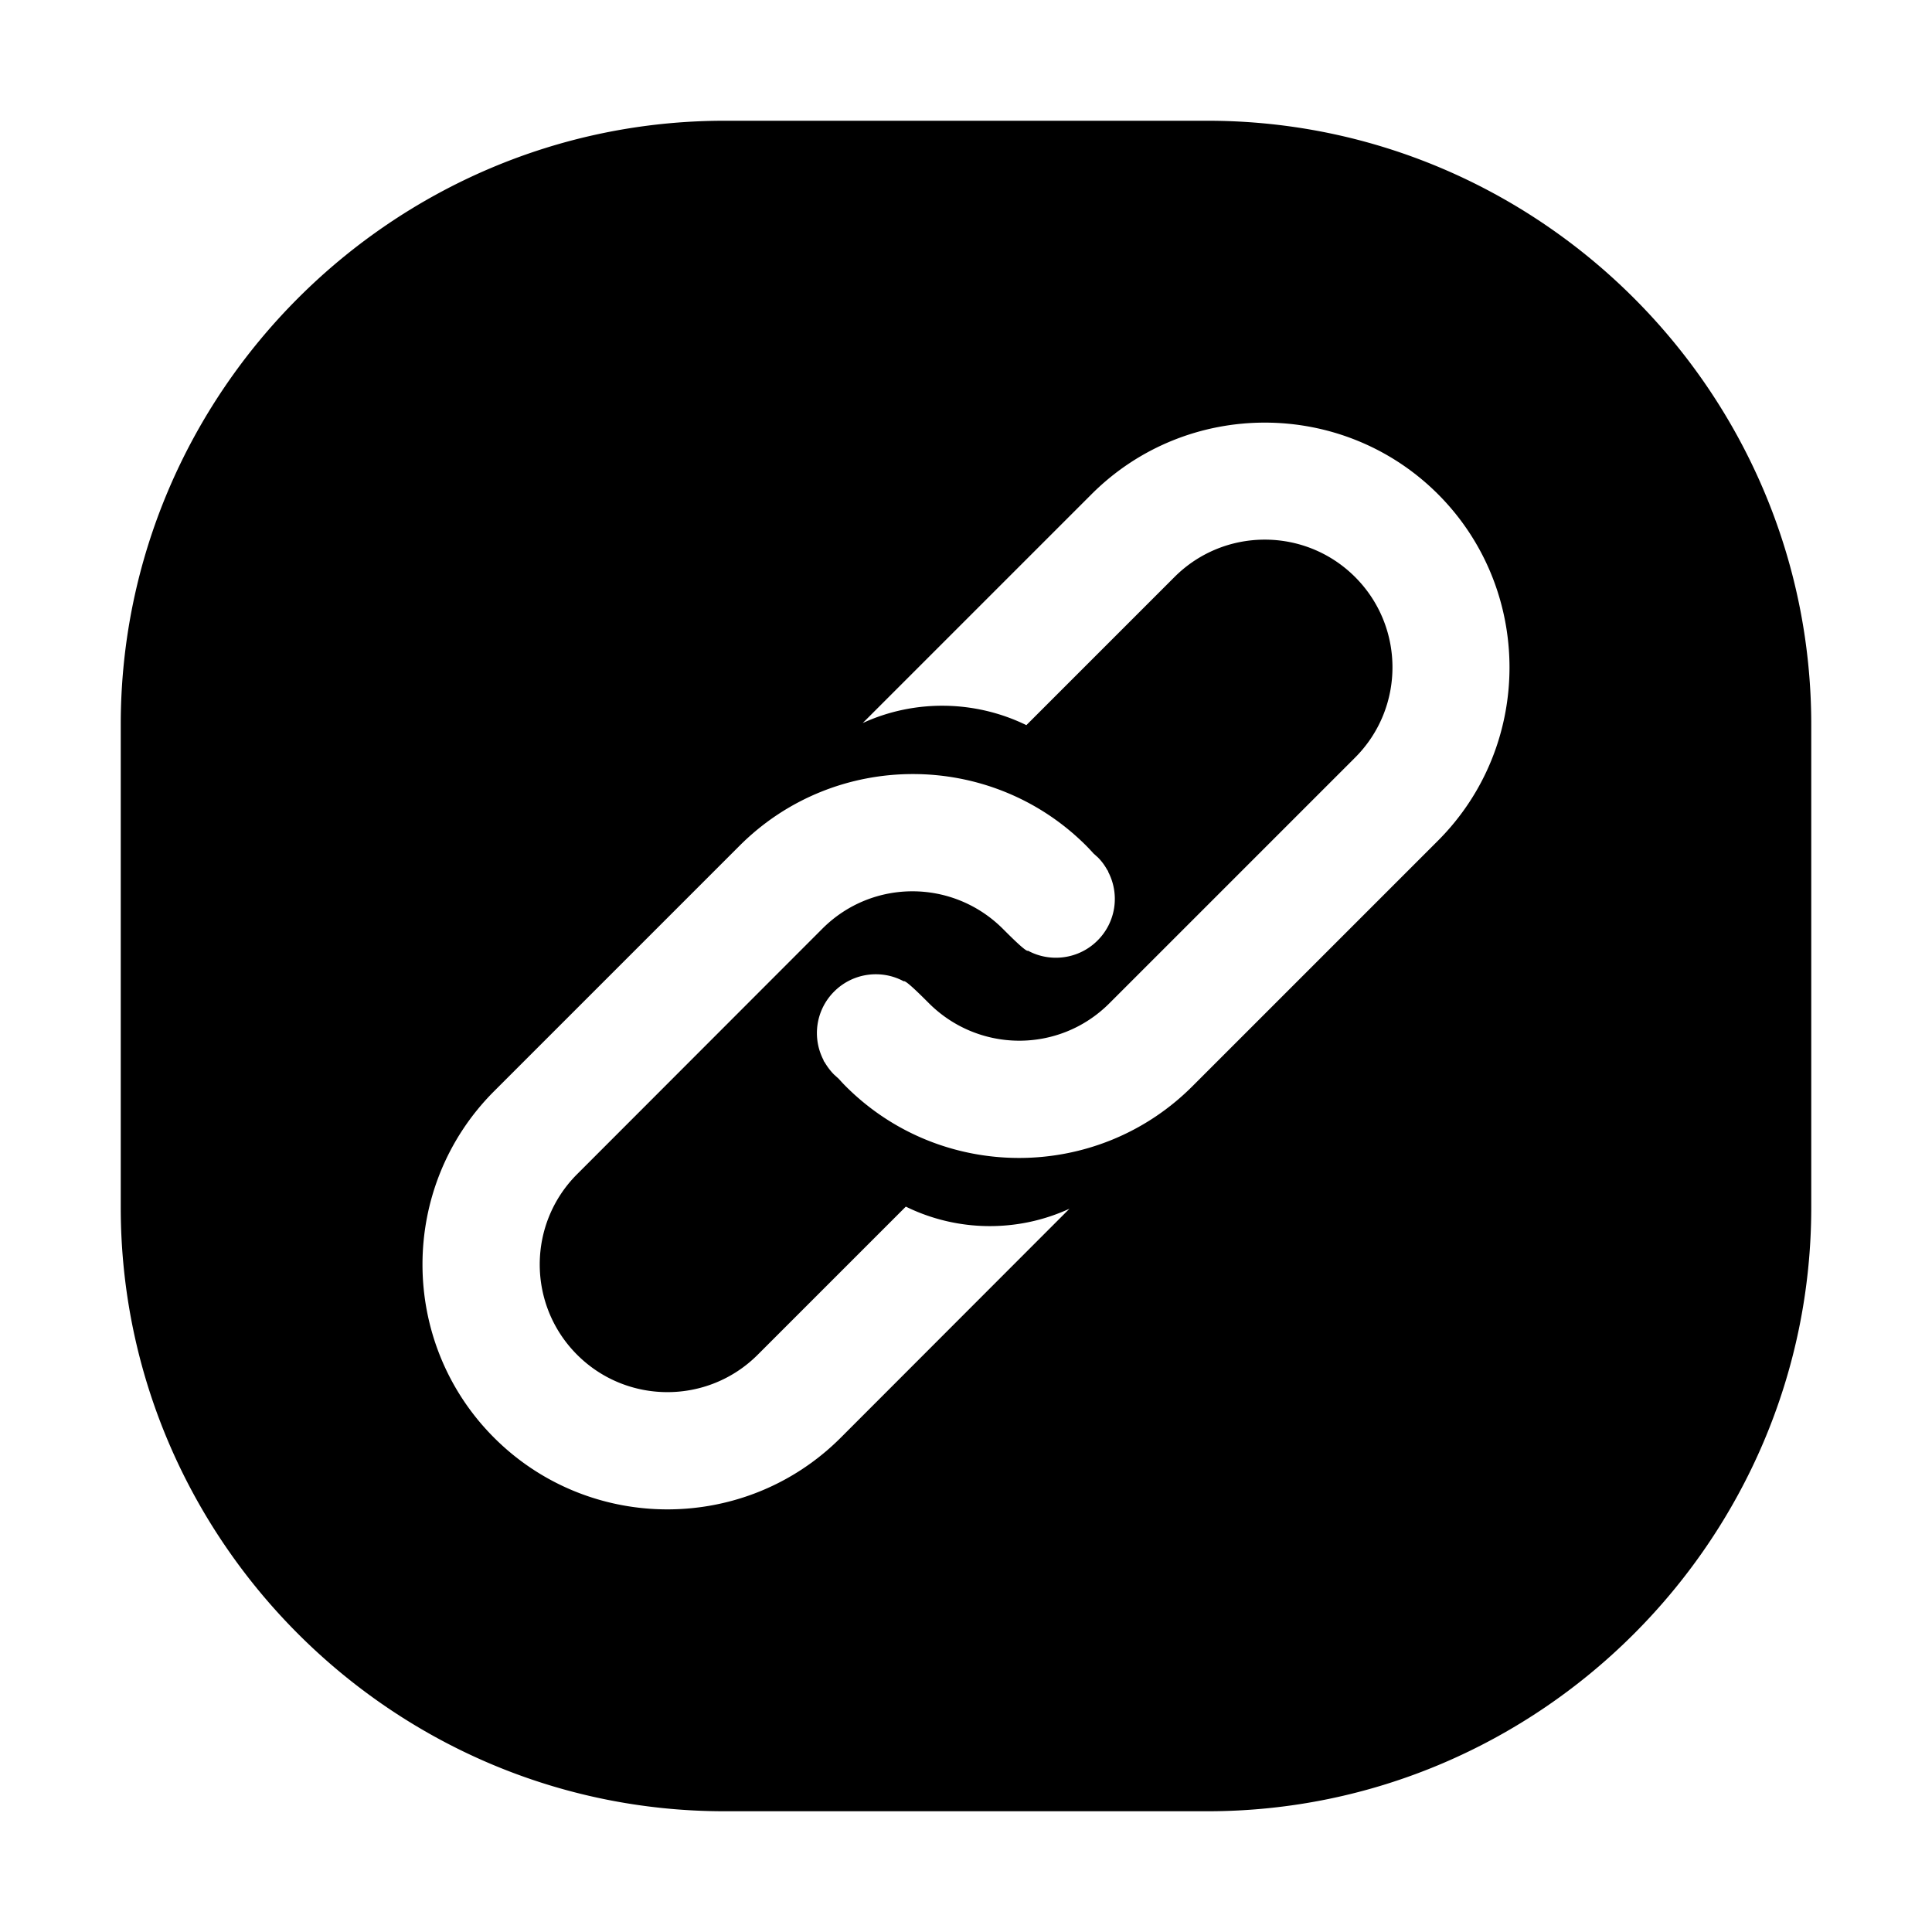 <?xml version="1.0" standalone="no"?><!DOCTYPE svg PUBLIC "-//W3C//DTD SVG 1.1//EN" "http://www.w3.org/Graphics/SVG/1.1/DTD/svg11.dtd"><svg t="1587521913027" class="icon" viewBox="0 0 1024 1024" version="1.1" xmlns="http://www.w3.org/2000/svg" p-id="21193" xmlns:xlink="http://www.w3.org/1999/xlink" width="200" height="200"><defs><style type="text/css"></style></defs><path d="M640 64H384C208 64 63.999 208 63.999 384v256c0 176 144 320 320.001 320h256c175.999 0 320.001-144 320.001-320V384c0-176-144.002-320-320.001-320zM445.582 762.033c-50.617 50.622-133.063 50.622-183.685 0-50.622-50.622-50.622-133.063 0-183.685L392.015 448.23c50.622-50.616 133.063-50.616 183.685 0 1.351 1.352 2.702 2.827 3.931 4.178 0.735 0.616 1.475 1.351 2.21 1.969 2.091 2.086 3.69 4.301 5.041 6.757 0.119 0.247 0.365 0.37 0.489 0.616l-0.124 0.119a31.076 31.076 0 0 1-5.529 36.619c-9.949 9.949-25.061 11.794-36.86 5.406-0.859 0.859-8.968-7.25-13.269-11.551-26.413-26.419-69.05-26.66-95.591-0.246L305.885 622.336c-26.418 26.413-26.418 69.296 0 95.71 26.418 26.418 69.296 26.418 95.715 0l78.509-78.51c27.277 13.392 59.22 13.762 86.743 1.105l-121.27 121.392zM762.088 445.65L631.969 575.769c-50.617 50.622-133.063 50.622-183.685 0-1.351-1.351-2.702-2.826-3.931-4.177-0.735-0.617-1.475-1.352-2.21-1.969-2.091-2.086-3.685-4.301-5.159-6.757-0.124-0.248-0.37-0.365-0.492-0.612l0.122-0.123a31.077 31.077 0 0 1 5.529-36.615c9.954-9.953 25.062-11.798 36.861-5.406 0.857-0.862 8.966 7.247 13.267 11.547 26.418 26.418 69.05 26.665 95.591 0.246l130.361-130.36c26.418-26.418 26.418-69.296 0-95.715-26.418-26.418-69.296-26.418-95.715 0l-78.51 78.51c-27.153-13.268-59.219-13.762-86.742-1.105l121.269-121.269c50.622-50.622 133.063-50.622 183.685 0 50.5 50.625 50.5 133.071-0.122 183.686z" p-id="21194"></path></svg>